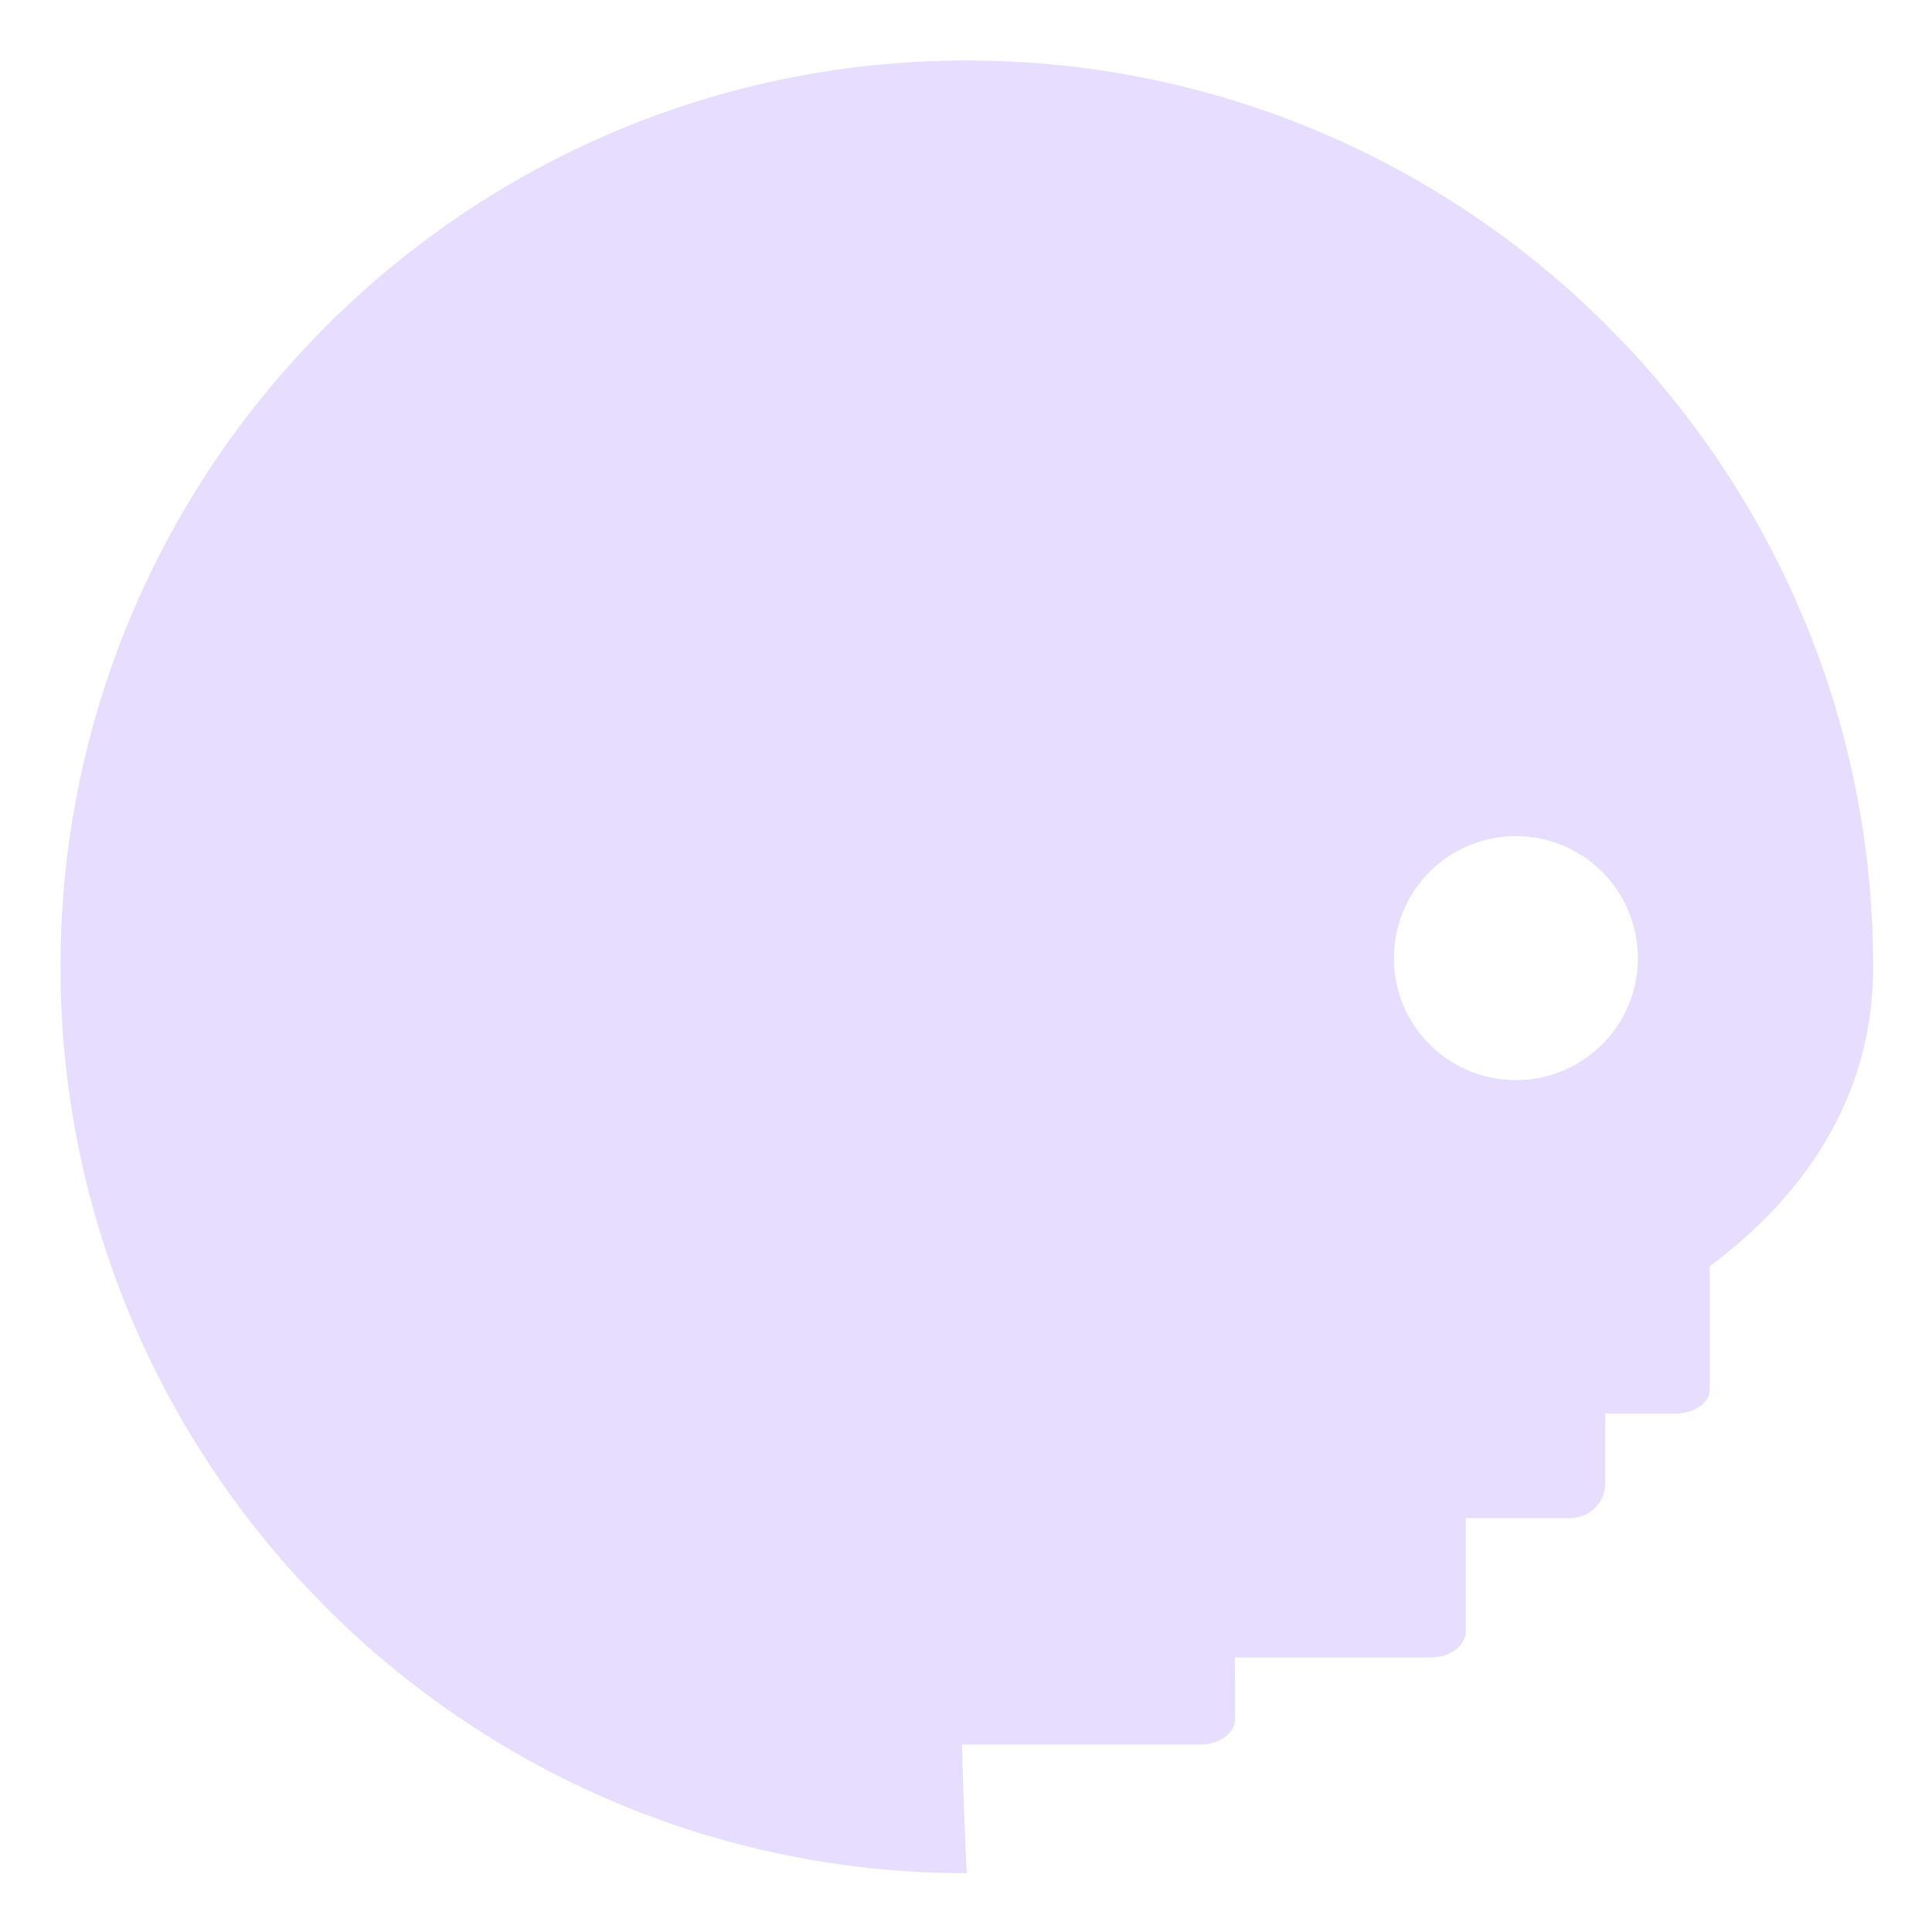 <svg height="16" width="16" xmlns="http://www.w3.org/2000/svg">
  <path d="m64 8c-29.795 0-54 24.205-54 54-0 29.795 24.205 54 54 54-.124-2.365-.219-5.002-.291-7.668h14.189c1.151 0 2.078-.668 2.078-1.498v-3.686h11.672c1.151 0 2.078-.698 2.078-1.566v-6.74h6.23c1.151 0 2.076-.928 2.076-2.078v-4.152h4.154c1.151 0 2.076-.634 2.076-1.42v-7.357c6.095-4.541 9.736-10.546 9.736-17.834 0-29.795-24.205-54-54-54zm32.711 46.211a7.269 7.269 0 0 1 7.27 7.27 7.269 7.269 0 0 1 -7.27 7.27 7.269 7.269 0 0 1 -7.268-7.27 7.269 7.269 0 0 1 7.268-7.27z" fill="#e6ddff" transform="matrix(.139 0 0 .139 -.889 -.611)"/>
</svg>
